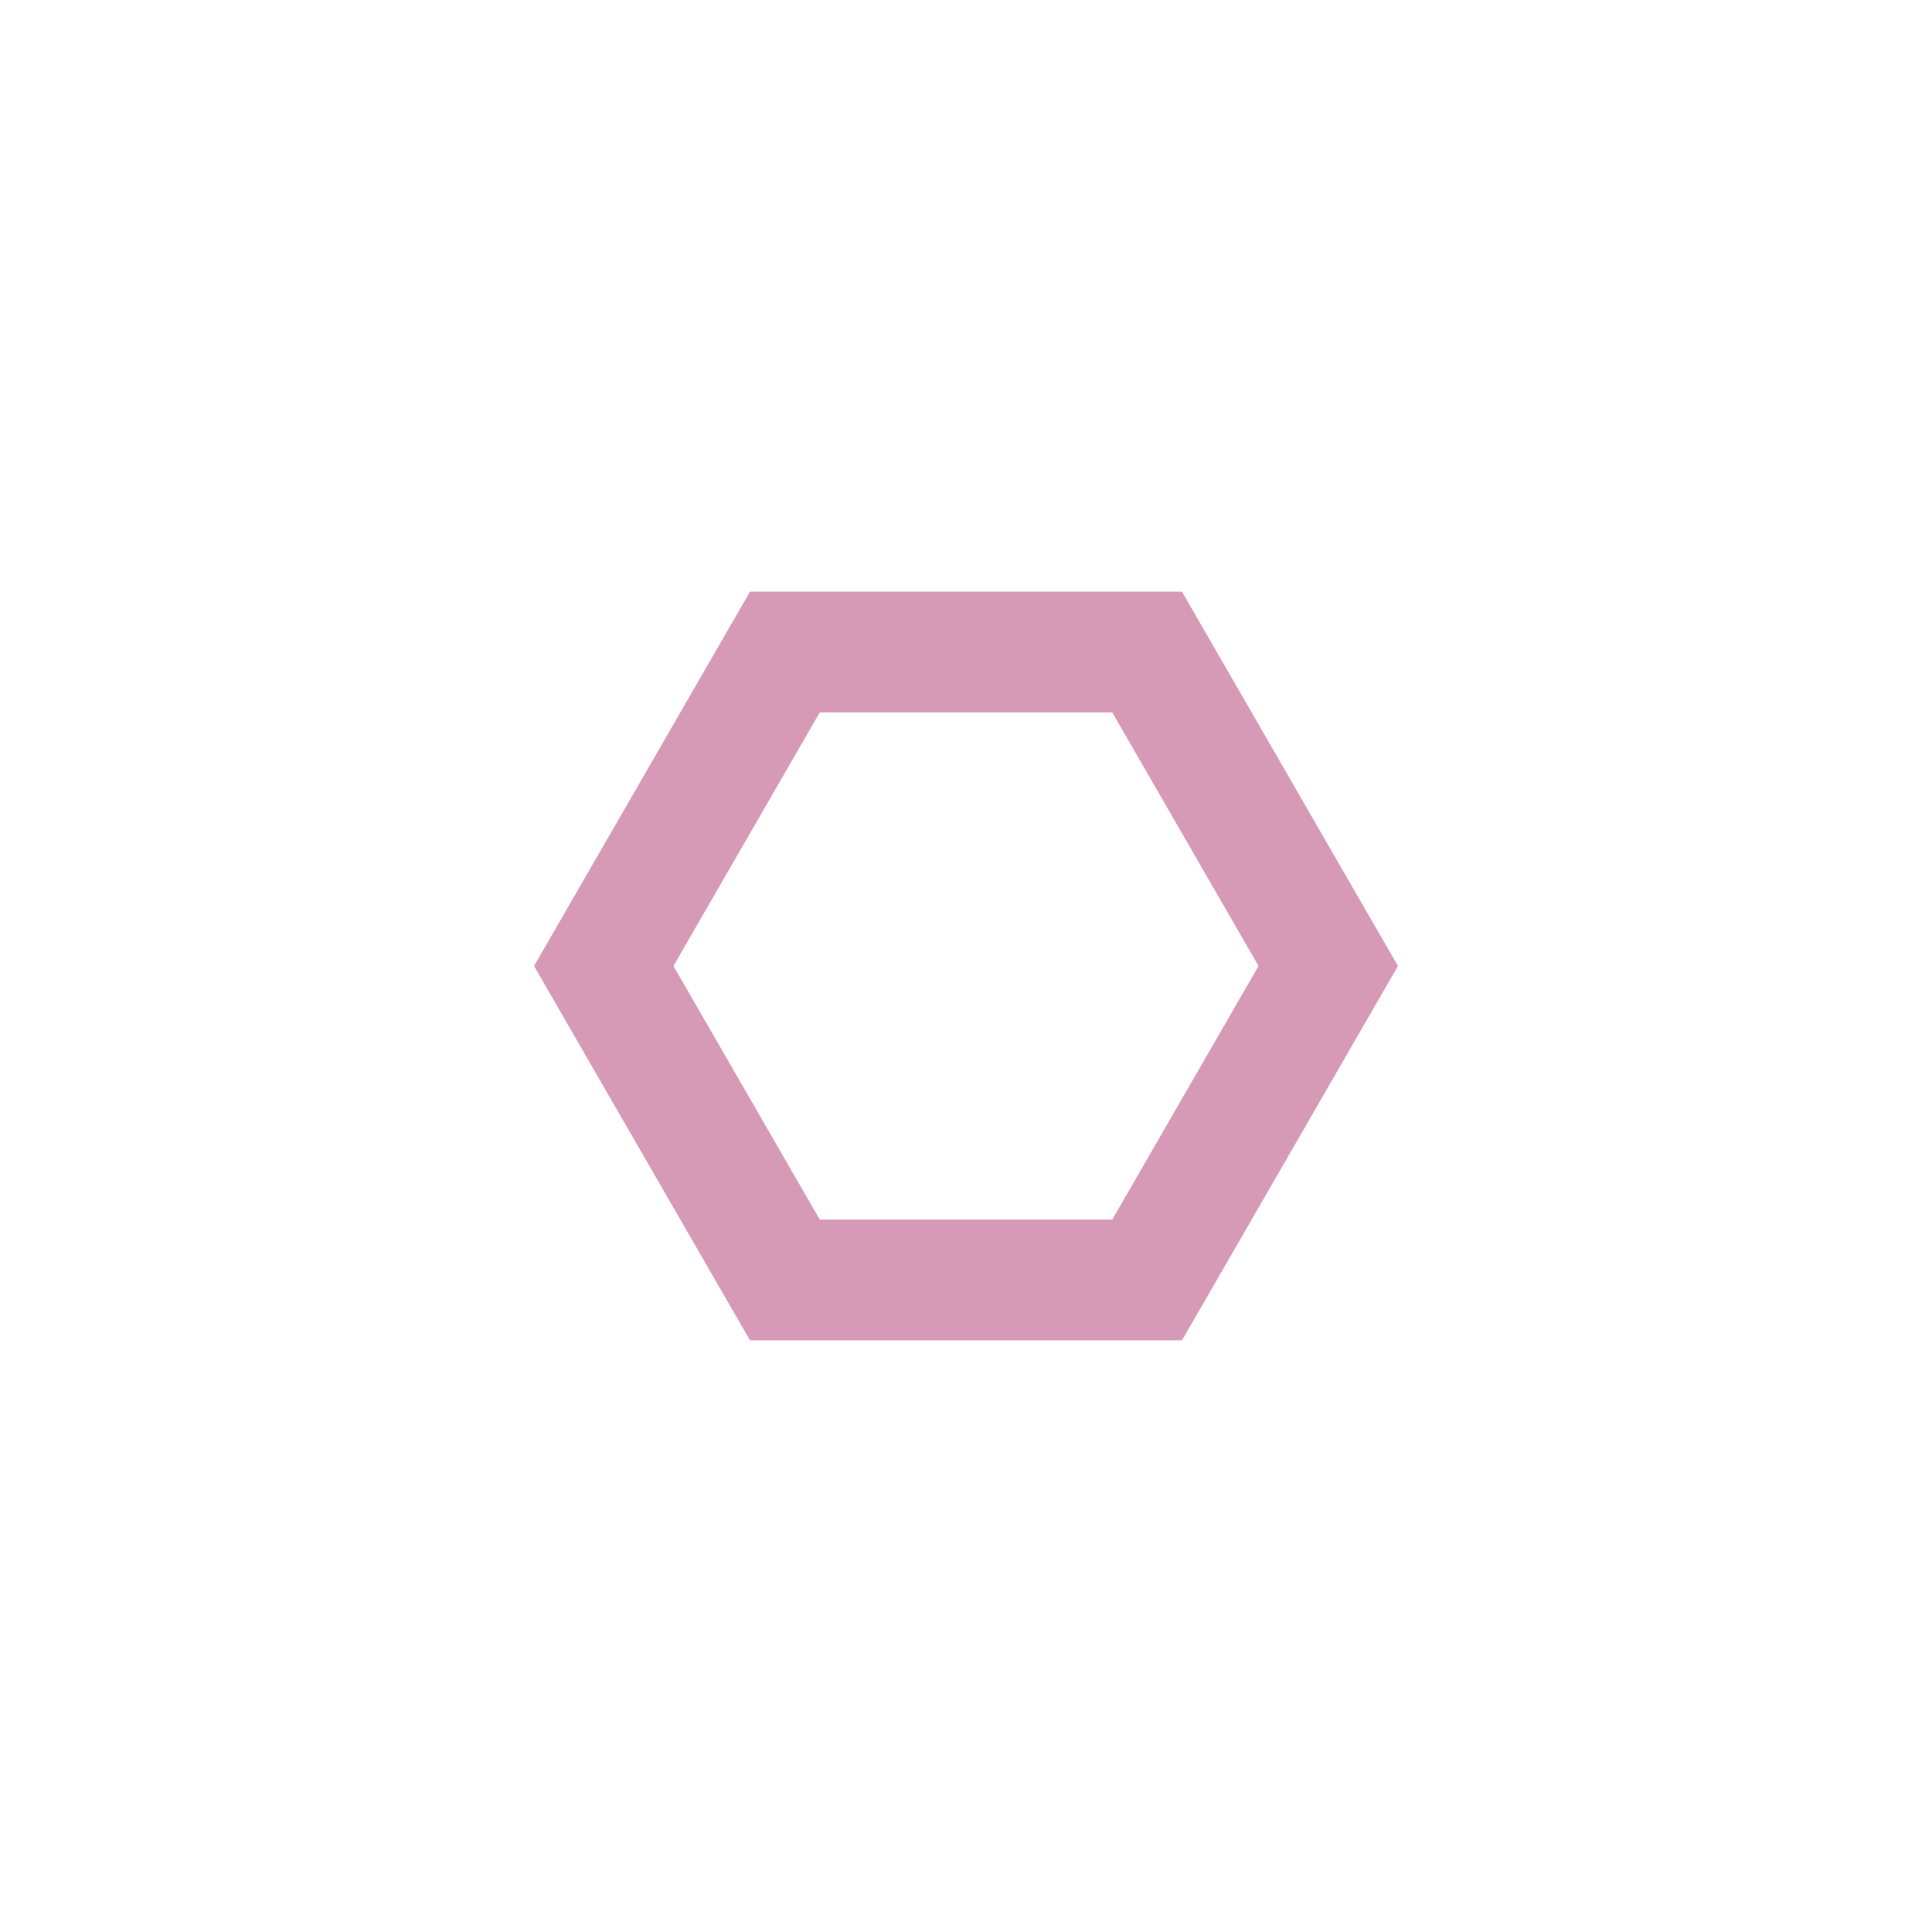 <svg xmlns="http://www.w3.org/2000/svg" width="192" height="192">
  <polygon points="132.0,96.0 114.0,127.2 78.0,127.2 60.0,96.0 78.0,64.8 114.0,64.8" fill="none" stroke="#d699b6" stroke-width="12" rx="3.6" ry="3.6"/>
</svg>